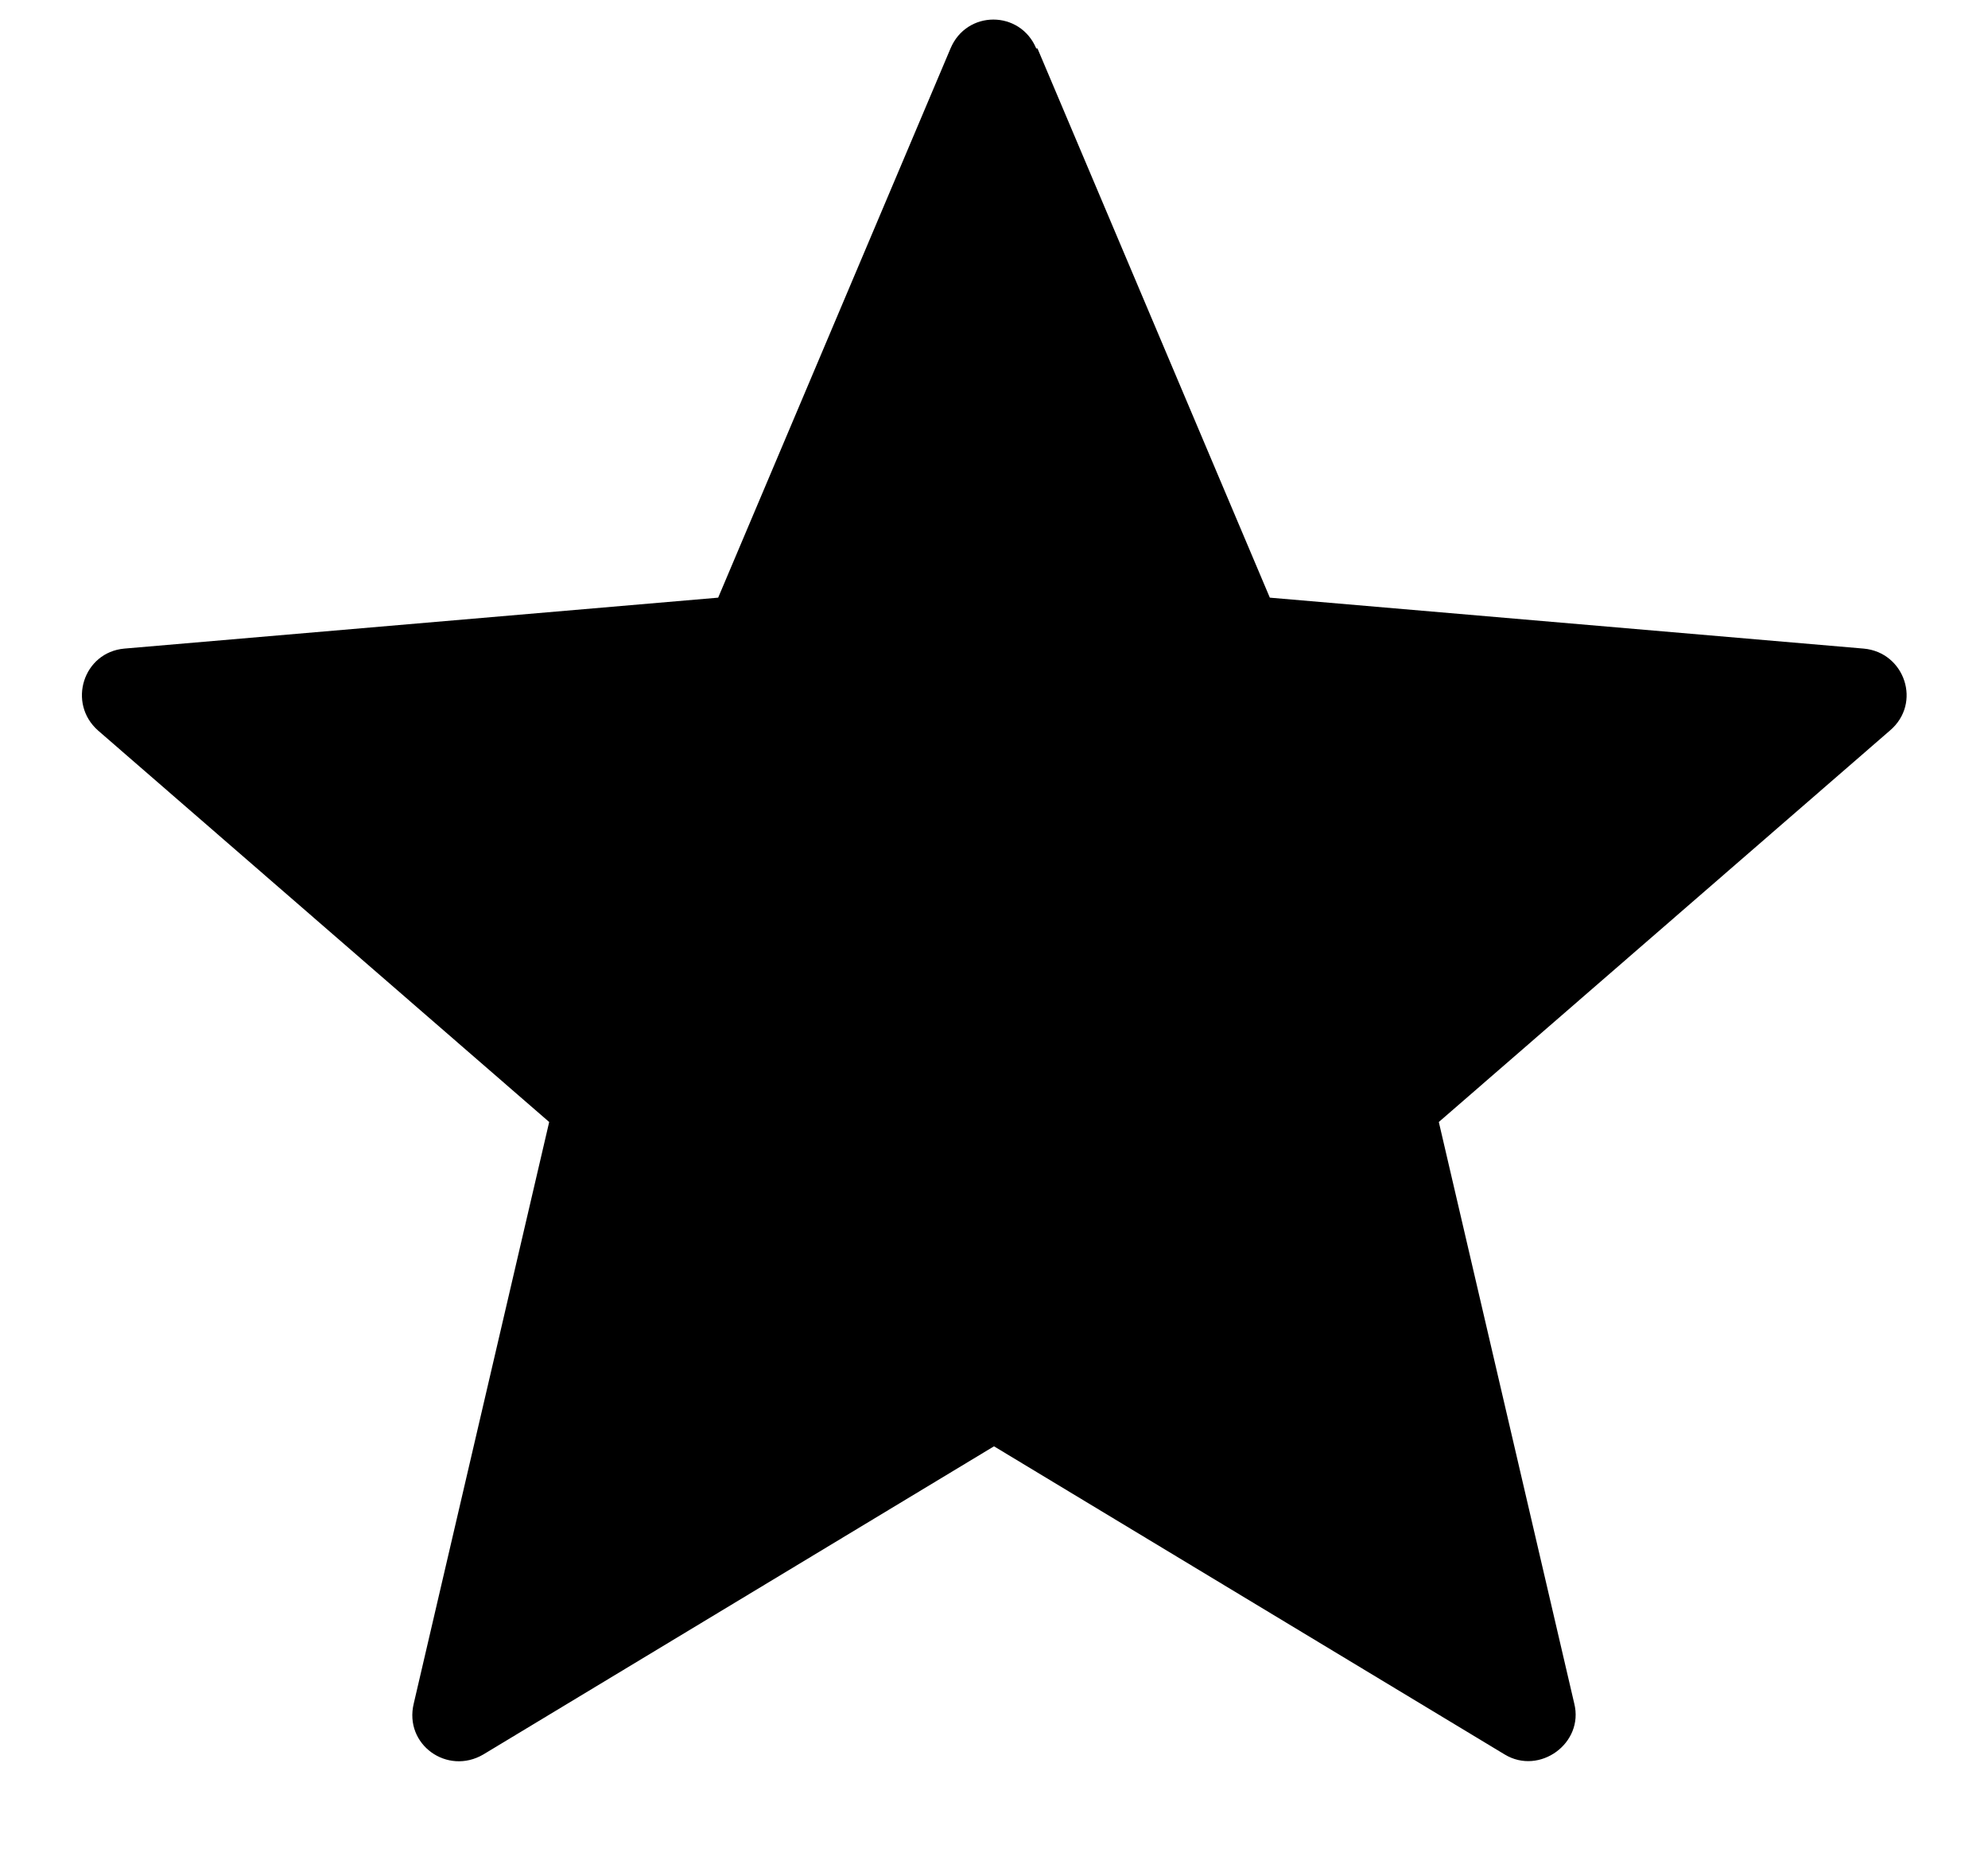 <svg xmlns="http://www.w3.org/2000/svg" viewBox="0 0 16 15" width="16" height="15">
	<style>
		.s3 { fill: #000000 } 
	</style>
	<path id="Forma 1" class="s3" d="m8.35 0.39l1.87 4.42l4.78 0.41c0.33 0.03 0.47 0.44 0.21 0.66l-3.63 3.15l1.09 4.68c0.08 0.32-0.28 0.58-0.56 0.41l-4.11-2.48l-4.11 2.48c-0.29 0.17-0.64-0.08-0.56-0.41l1.09-4.68l-3.63-3.15c-0.25-0.22-0.12-0.63 0.21-0.66l4.78-0.41l1.87-4.42c0.13-0.31 0.56-0.31 0.69 0z" />
</svg>